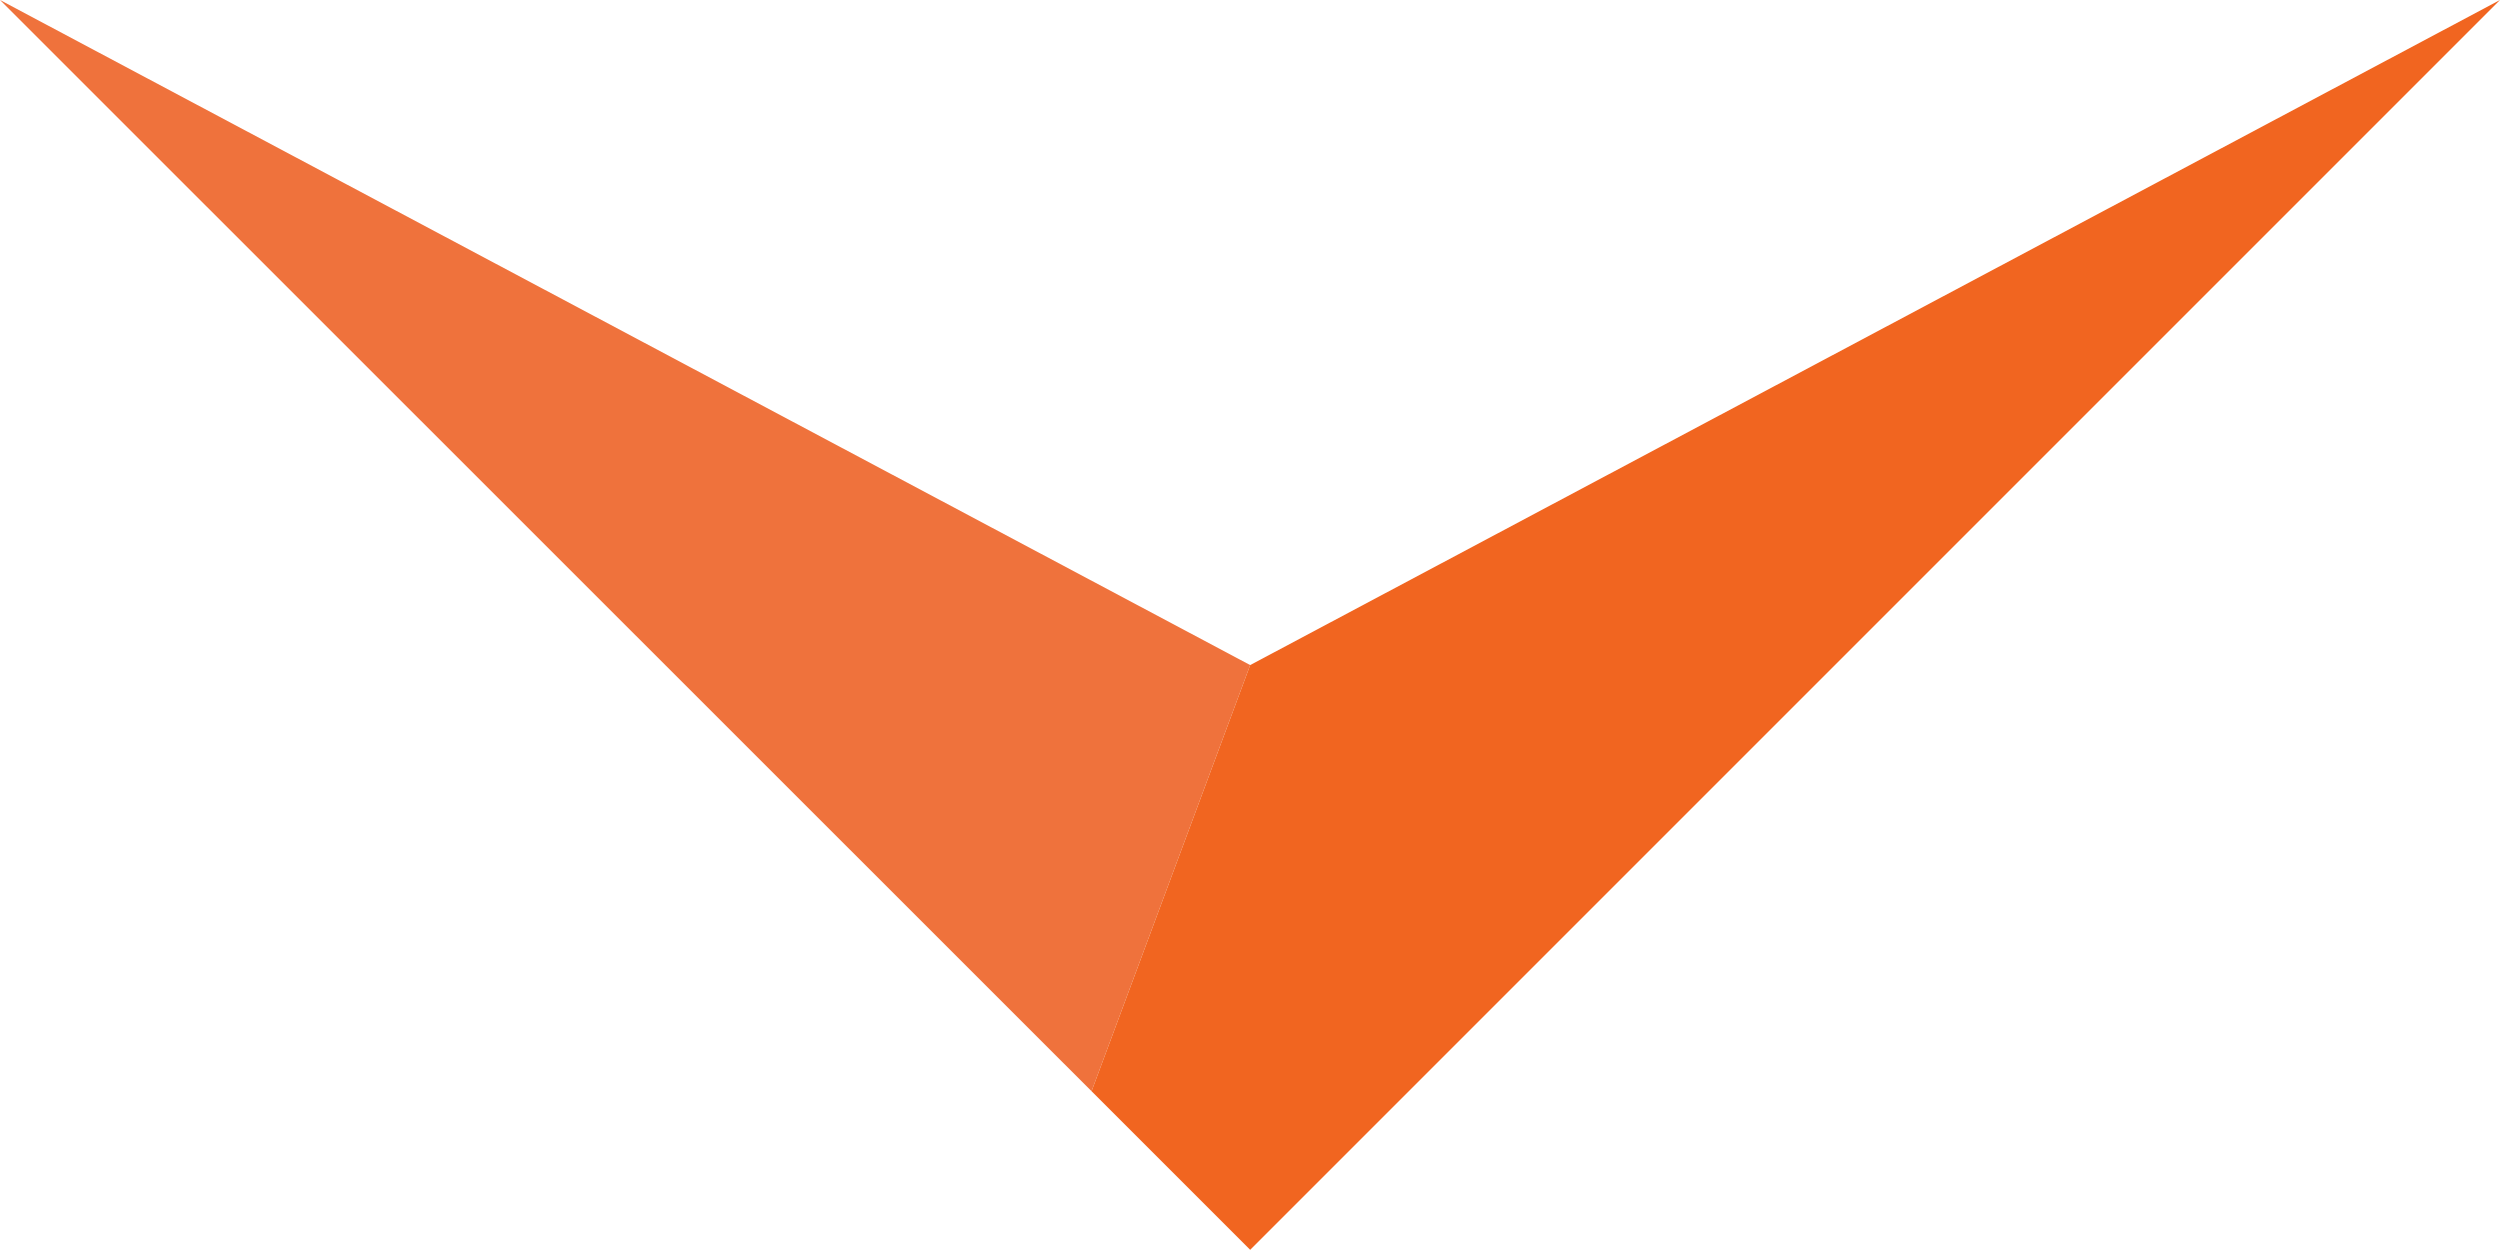 <svg id="Layer_1" data-name="Layer 1" xmlns="http://www.w3.org/2000/svg" viewBox="0 0 73.45 36.72"><defs><style>.cls-1{fill:#ef723c;}.cls-2{fill:#f16520;}</style></defs><polygon class="cls-1" points="36.73 19.54 32.07 32.06 0 0 36.73 19.54"/><polygon class="cls-2" points="73.45 0 36.73 36.72 32.07 32.06 36.73 19.54 73.45 0"/></svg>